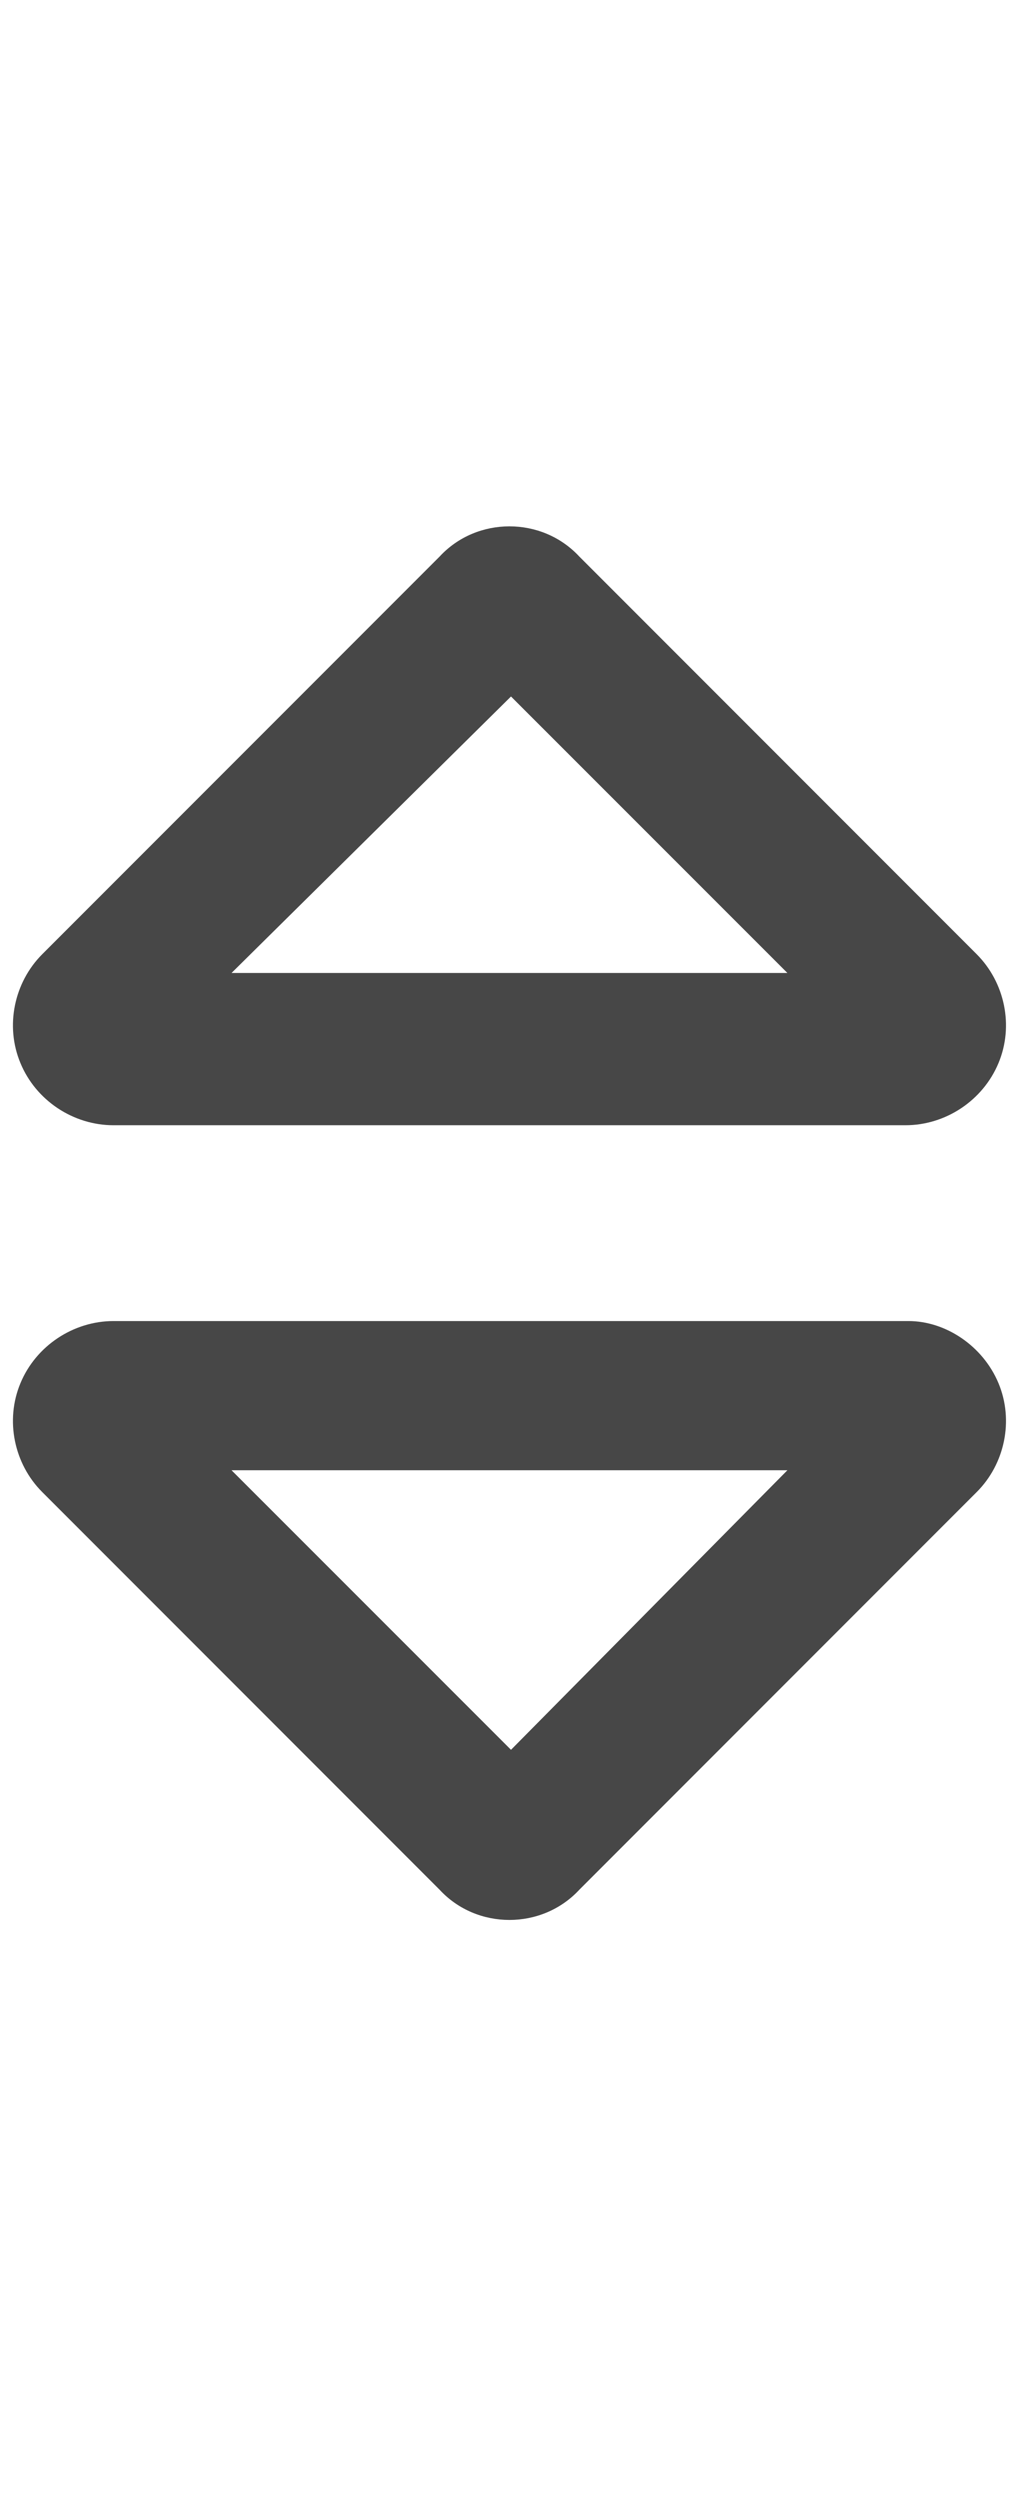 <svg width="9" height="22" viewBox="0 0 9 22" fill="none" xmlns="http://www.w3.org/2000/svg">
<g id="label-paired / sm / sort-sm / bold" clip-path="url(#clip0_2556_12423)">
<path id="icon" d="M2.039 8.562H6.934L4.5 6.129L2.039 8.562ZM5.102 4.898L8.602 8.398C8.848 8.645 8.93 9.027 8.793 9.355C8.656 9.684 8.328 9.902 7.973 9.902H1C0.645 9.902 0.316 9.684 0.18 9.355C0.043 9.027 0.125 8.645 0.371 8.398L3.871 4.898C4.199 4.543 4.773 4.543 5.102 4.898ZM2.039 12.938L4.5 15.398L6.934 12.938H2.039ZM5.102 16.629C4.773 16.984 4.199 16.984 3.871 16.629L0.371 13.129C0.125 12.883 0.043 12.5 0.18 12.172C0.316 11.844 0.645 11.625 1 11.625H8C8.328 11.625 8.656 11.844 8.793 12.172C8.93 12.5 8.848 12.883 8.602 13.129L5.102 16.629Z" fill="black" fill-opacity="0.72"/>
</g>
<defs>
<clipPath id="clip0_2556_12423">
<rect width="9" height="22" fill="white"/>
</clipPath>
</defs>
</svg>

